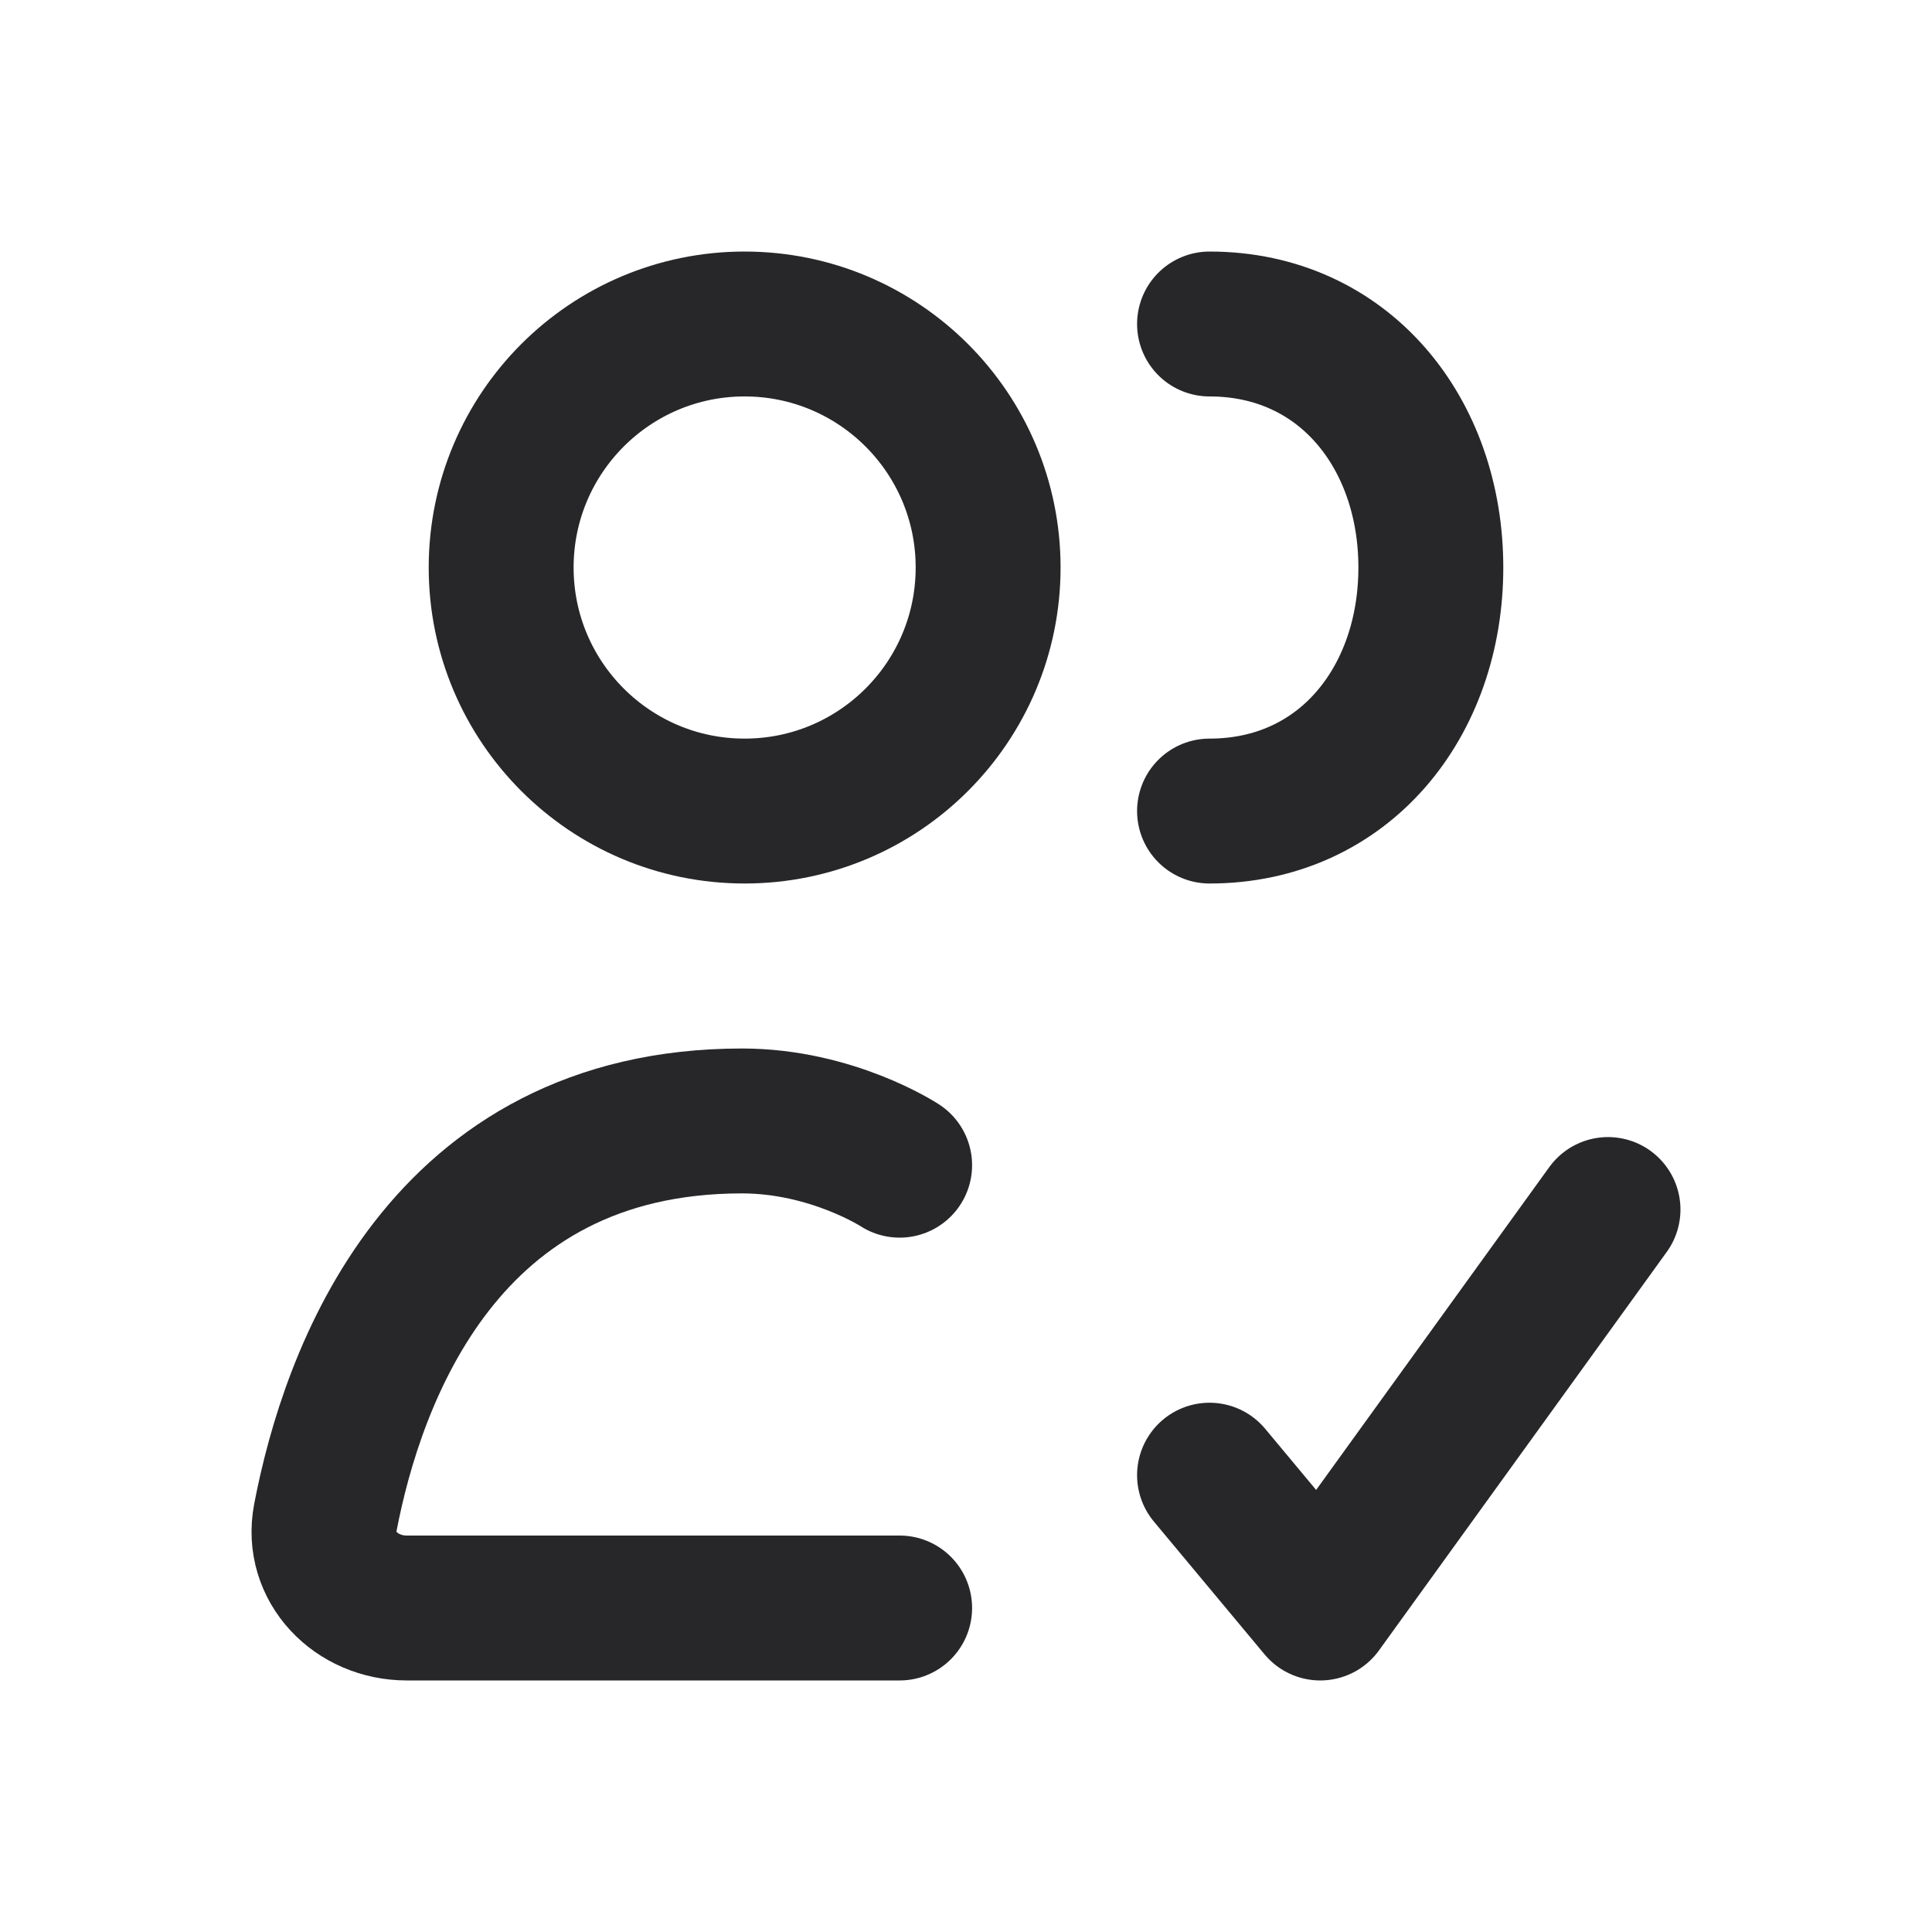 <svg width="20" height="20" viewBox="0 0 20 20" fill="none" xmlns="http://www.w3.org/2000/svg">
<path d="M10.229 5.875C10.229 7.267 9.101 8.396 7.708 8.396C6.316 8.396 5.188 7.267 5.188 5.875C5.188 4.483 6.316 3.354 7.708 3.354C9.101 3.354 10.229 4.483 10.229 5.875Z" stroke="#27272A" stroke-width="1.5" stroke-linecap="round" stroke-linejoin="round"/>
<path d="M12.521 8.396C13.913 8.396 14.812 7.267 14.812 5.875C14.812 4.483 13.913 3.354 12.521 3.354" stroke="#27272A" stroke-width="1.5" stroke-linecap="round" stroke-linejoin="round"/>
<path d="M9.313 16.646H4.212C3.686 16.646 3.271 16.218 3.368 15.71C3.647 14.253 4.581 11.604 7.681 11.604C8.613 11.604 9.313 12.062 9.313 12.062" stroke="#27272A" stroke-width="1.5" stroke-linecap="round" stroke-linejoin="round"/>
<path d="M12.521 15.271L13.667 16.646L16.646 12.521" stroke="#27272A" stroke-width="1.5" stroke-linecap="round" stroke-linejoin="round"/>
</svg>
